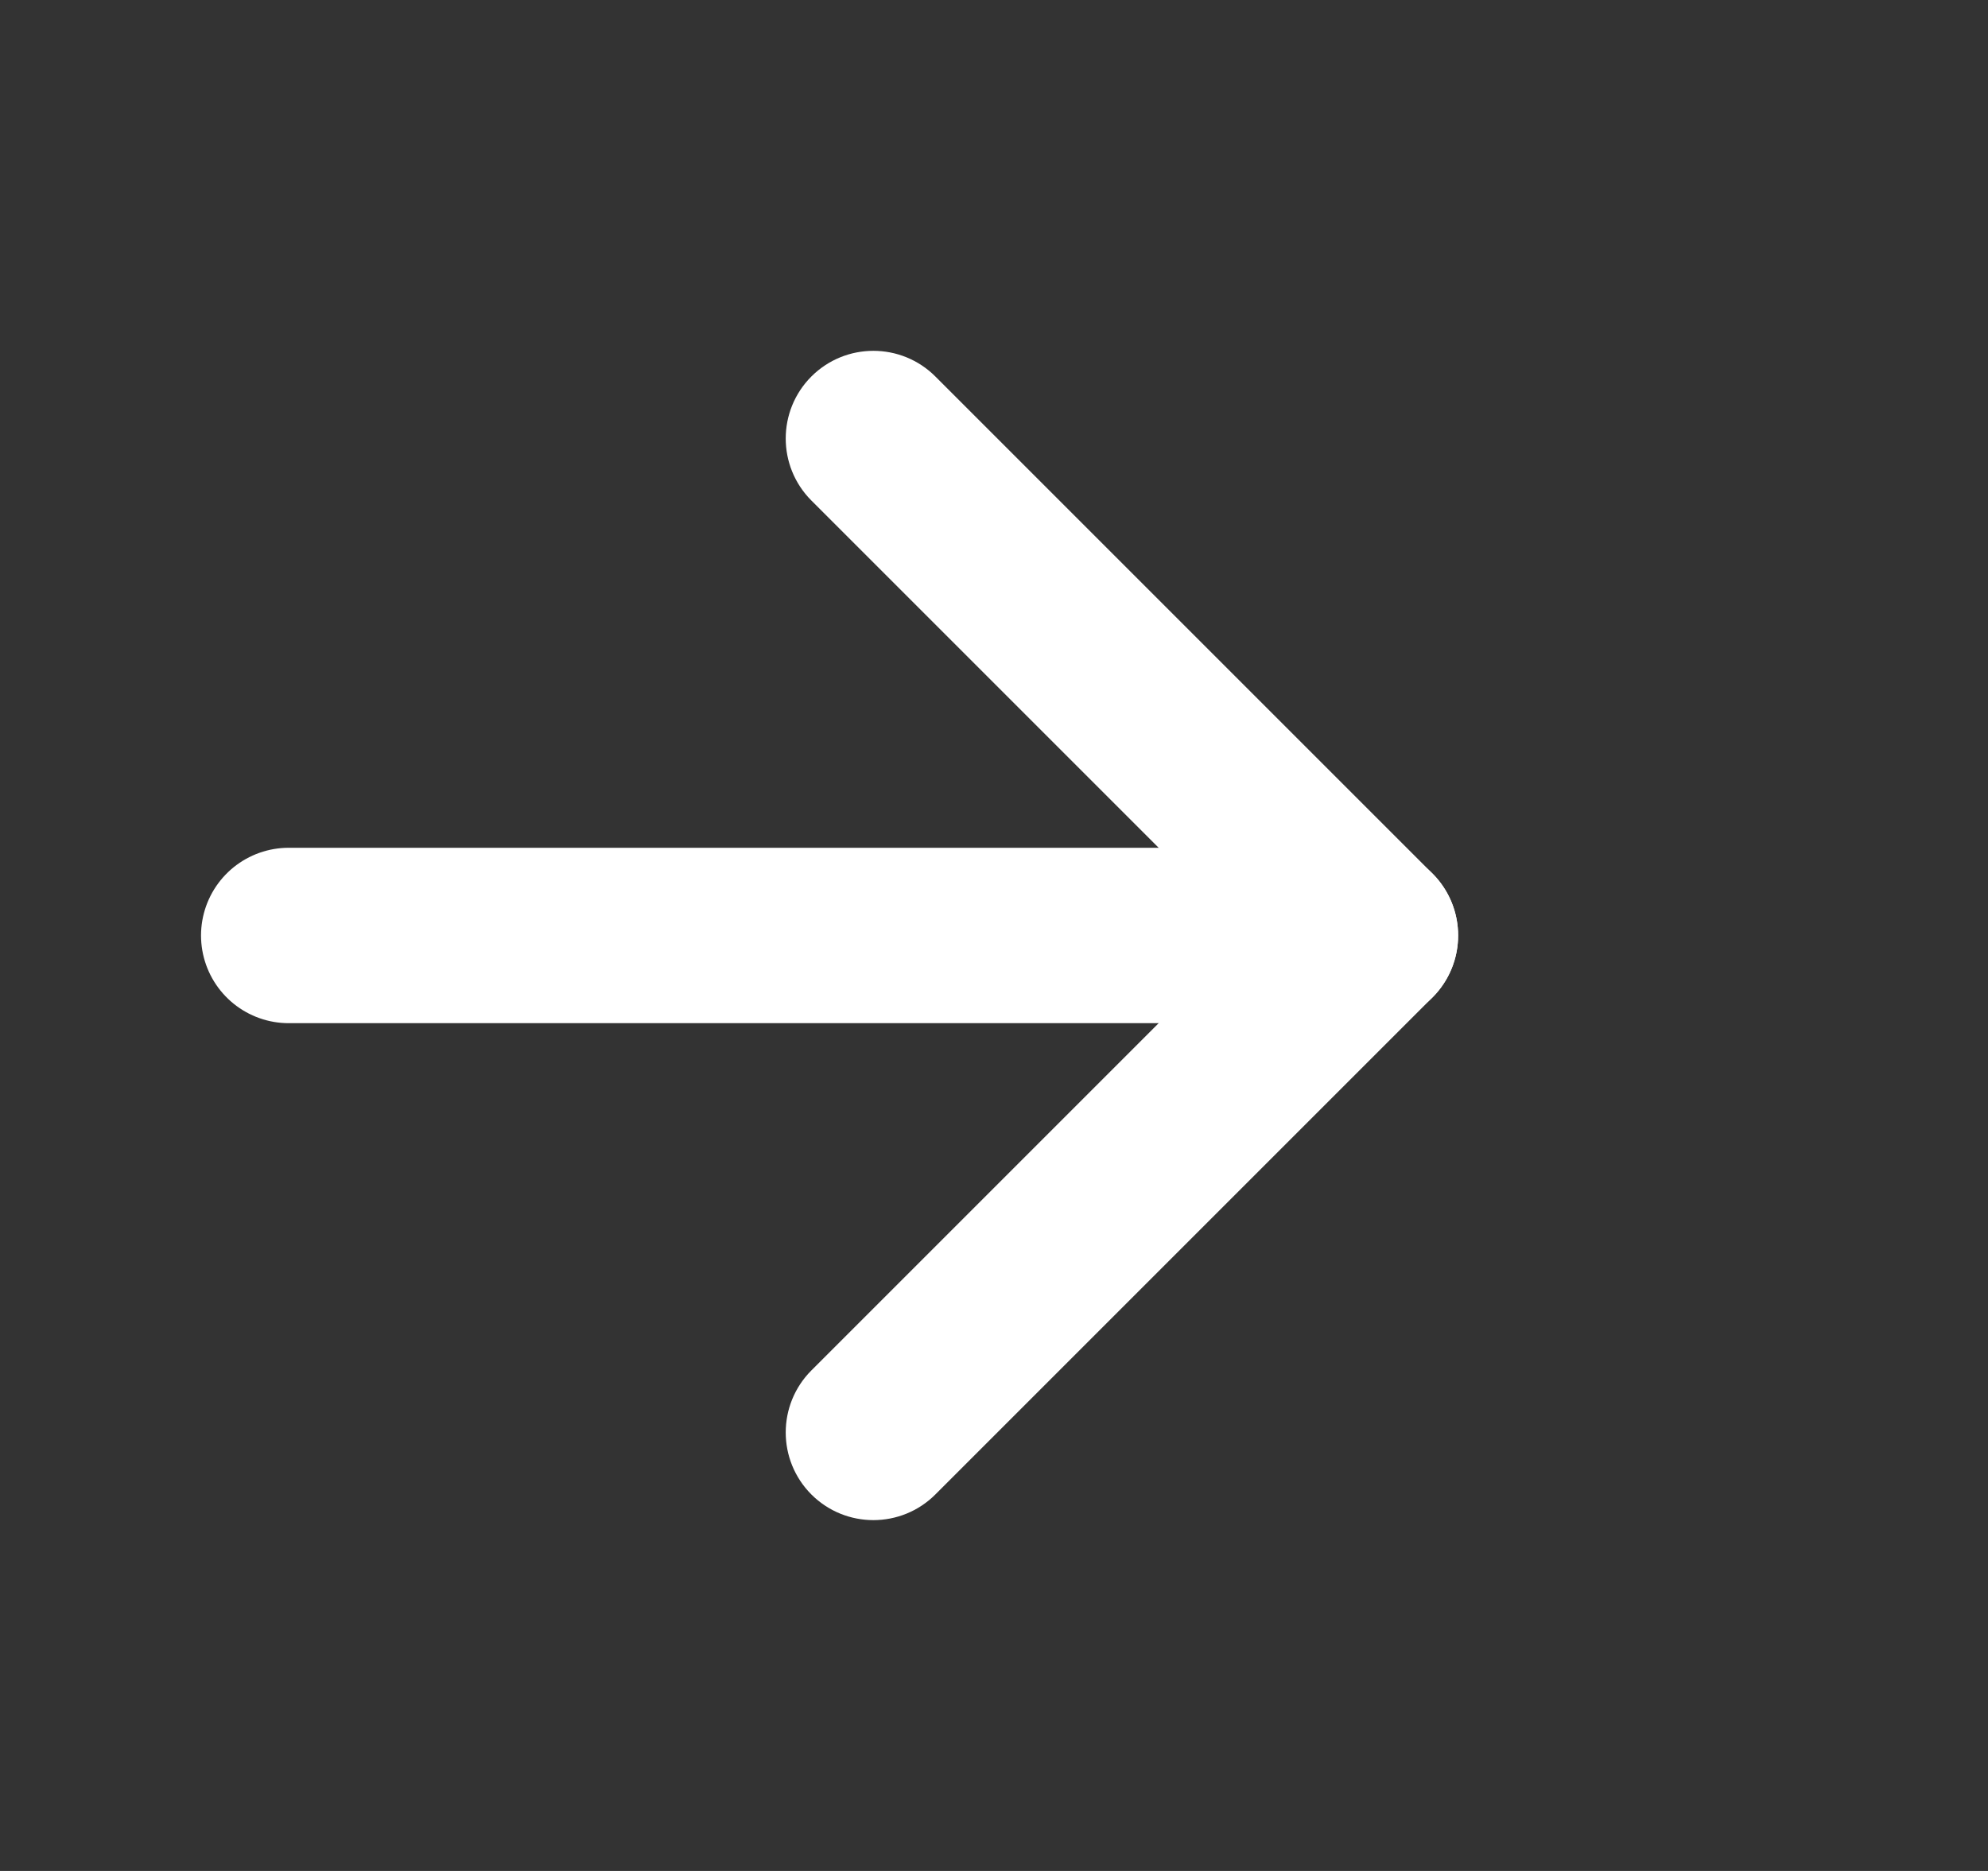 <svg width="17" height="16" viewBox="0 0 17 16" fill="none" xmlns="http://www.w3.org/2000/svg">
<rect x="0" y="0" width="17" height="16" fill="#333333" stroke="none"/>
<path d="M7.999 3.22C7.706 2.927 7.231 2.927 6.938 3.22C6.646 3.513 6.646 3.987 6.938 4.28L7.999 3.22ZM11.719 8L12.249 8.53C12.542 8.237 12.542 7.763 12.249 7.47L11.719 8ZM6.938 11.72C6.646 12.013 6.646 12.487 6.938 12.78C7.231 13.073 7.706 13.073 7.999 12.78L6.938 11.72ZM6.938 4.28L11.188 8.53L12.249 7.47L7.999 3.22L6.938 4.28ZM11.188 7.47L6.938 11.72L7.999 12.78L12.249 8.53L11.188 7.47Z" fill="white"/>
<path d="M2.469 8H11.719H2.469Z" fill="white"/>
<path d="M2.469 8H11.719" stroke="white" stroke-width="1.5" stroke-linecap="round" stroke-dasharray="10 10"/>
</svg>
